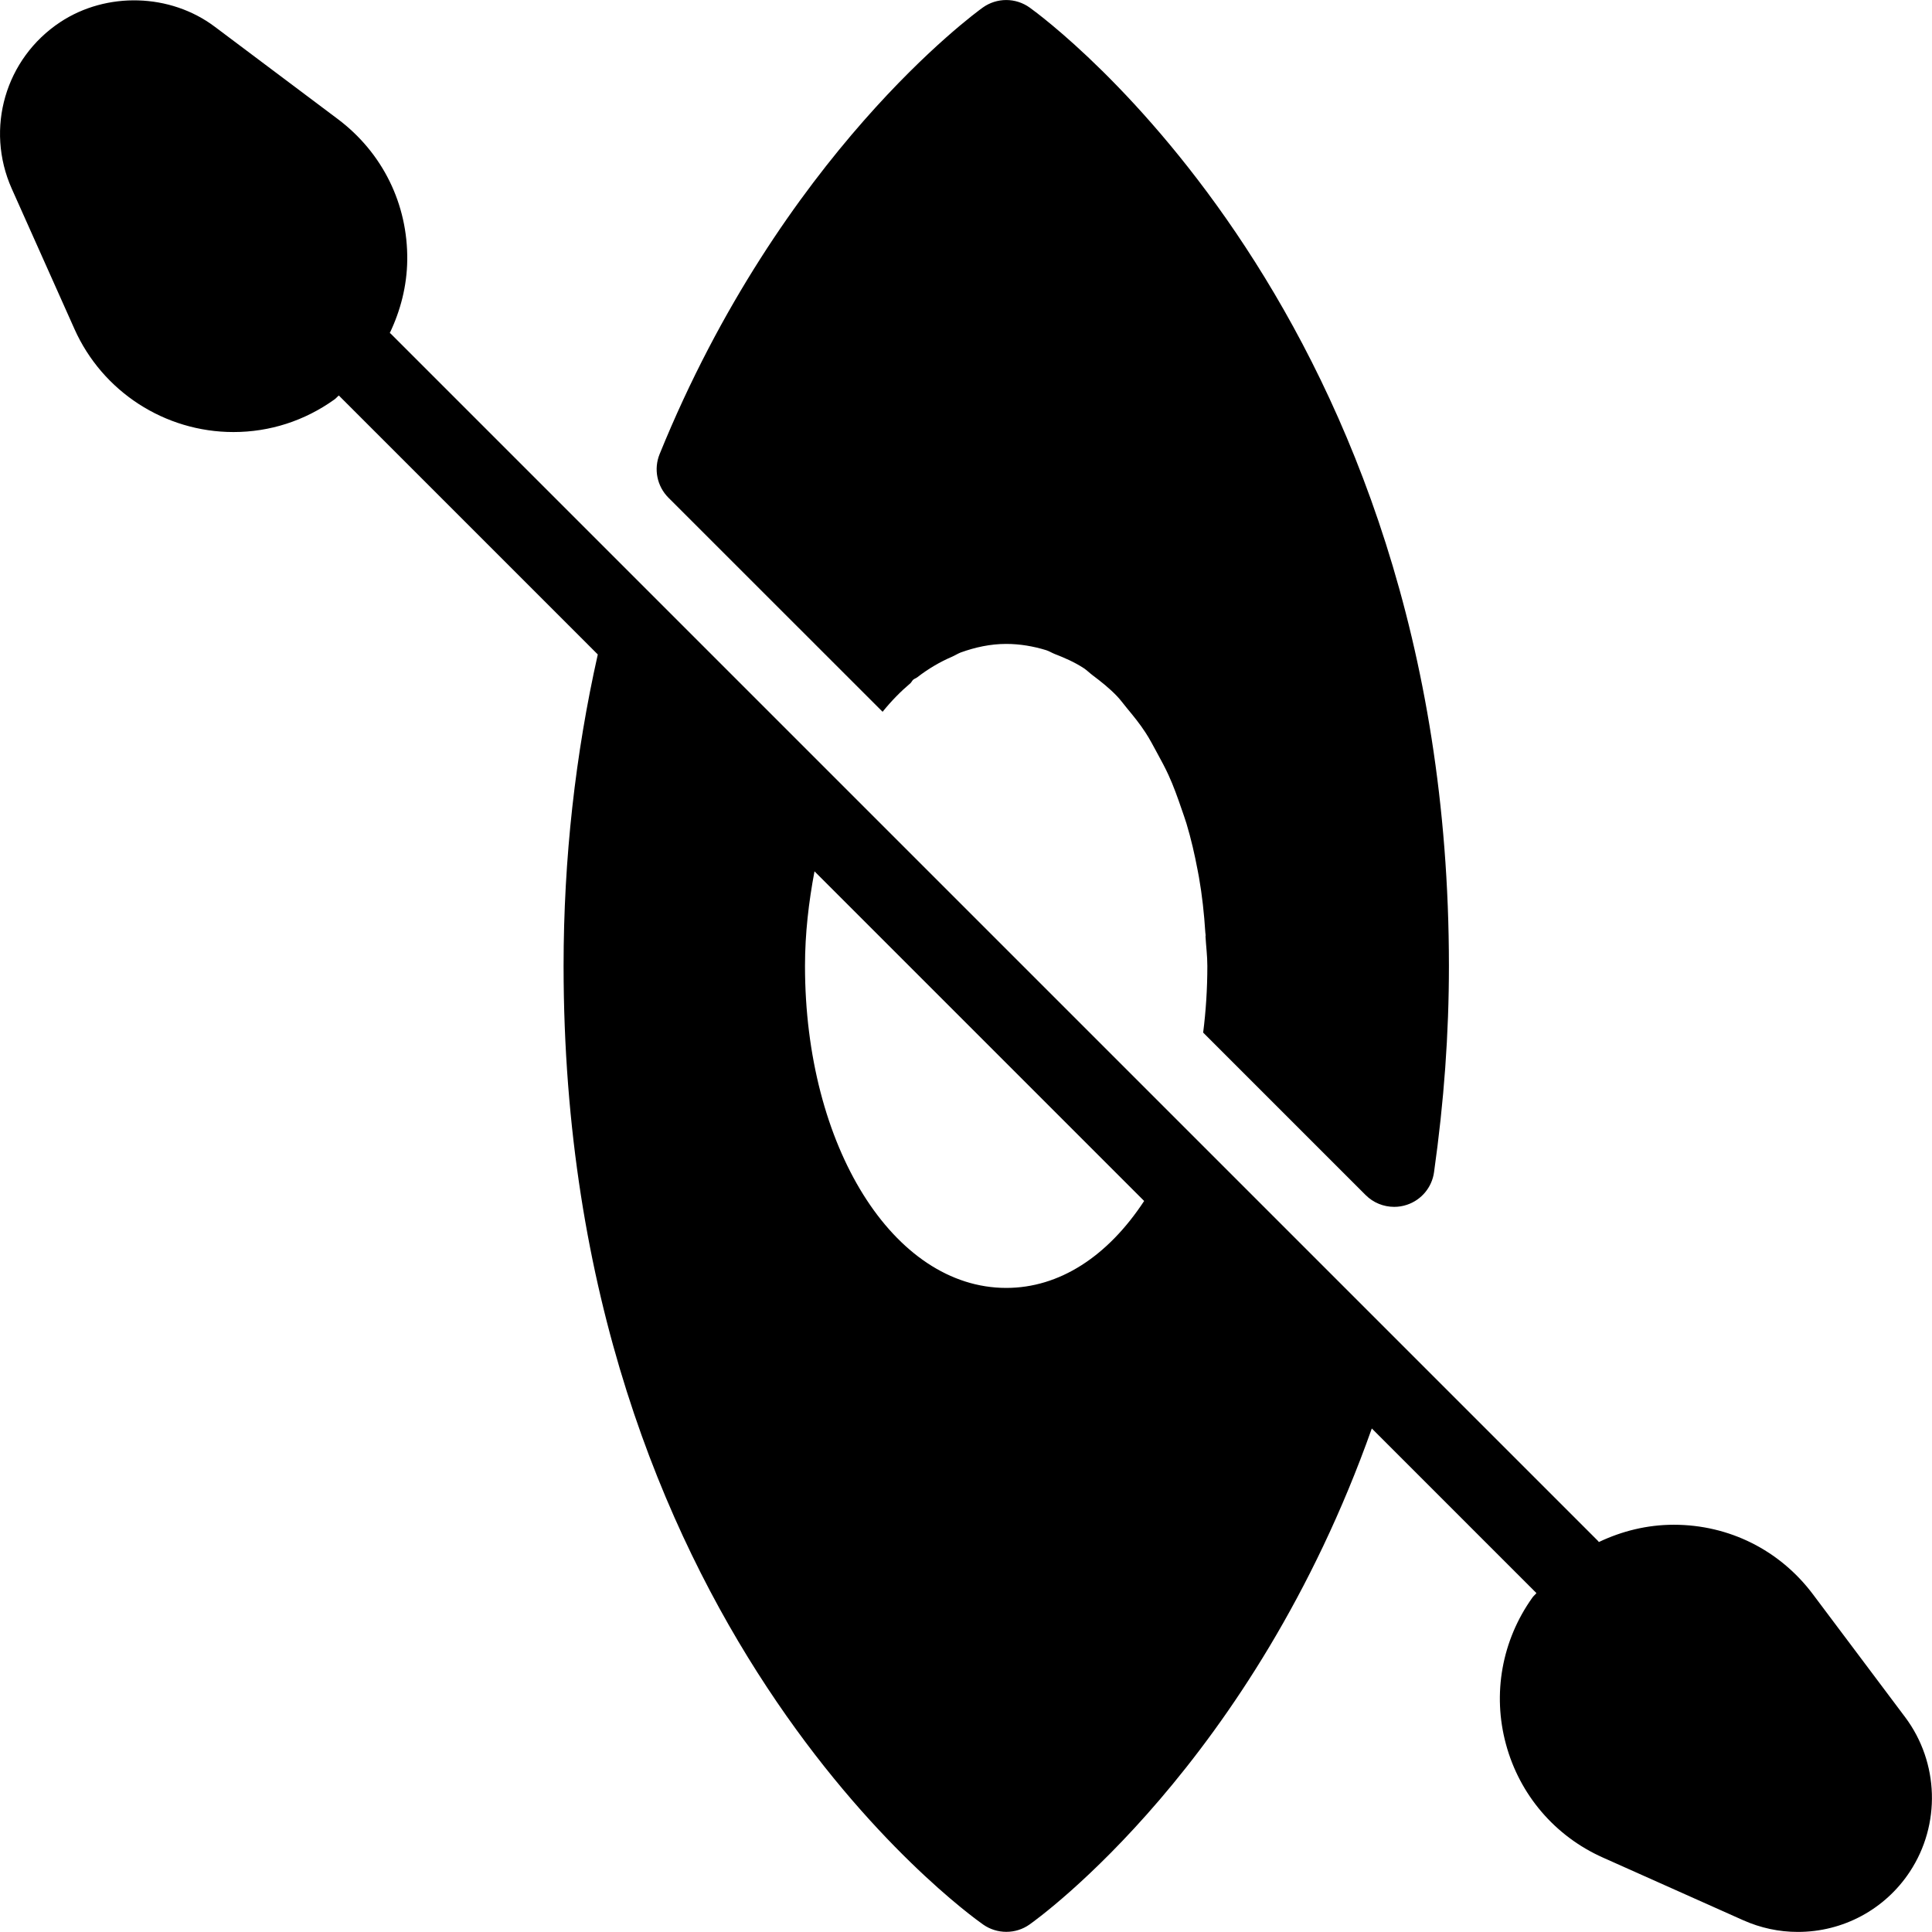 <?xml version="1.0" encoding="iso-8859-1"?>
<!-- Generator: Adobe Illustrator 19.0.0, SVG Export Plug-In . SVG Version: 6.00 Build 0)  -->
<svg version="1.1" id="Layer_1" xmlns="http://www.w3.org/2000/svg" xmlns:xlink="http://www.w3.org/1999/xlink" x="0px" y="0px"
	 viewBox="0 0 24 24" style="enable-background:new 0 0 24 24;" xml:space="preserve">
<g>
	<g>
		<path d="M23.667,21.332l-1.146-1.527c-0.412-0.549-1.042-0.864-1.728-0.864c-0.332,0-0.646,0.079-0.932,0.215
			c-0.003-0.003-0.004-0.008-0.007-0.011l-5.406-5.406L11.009,10.3L8.324,7.615l-3.47-3.47C4.85,4.141,4.846,4.14,4.842,4.137
			c0.133-0.278,0.213-0.584,0.217-0.906c0.008-0.696-0.307-1.335-0.864-1.753L2.668,0.332c-0.552-0.415-1.343-0.438-1.92-0.057
			C0.066,0.727-0.187,1.597,0.146,2.344l0.779,1.743c0.347,0.777,1.122,1.28,1.975,1.28c0.451,0,0.884-0.139,1.255-0.405
			c0.02-0.014,0.035-0.034,0.054-0.049L7.426,8.13c-0.278,1.237-0.425,2.535-0.425,3.868c0,8.167,5,11.761,5.213,11.91
			c0.086,0.06,0.187,0.09,0.287,0.09c0.101,0,0.202-0.03,0.288-0.091c0.119-0.084,2.776-1.998,4.252-6.162l2.045,2.045
			c-0.016,0.021-0.036,0.035-0.051,0.057c-0.378,0.53-0.498,1.194-0.327,1.822c0.17,0.628,0.609,1.141,1.203,1.406l1.744,0.779
			c0.216,0.096,0.444,0.145,0.679,0.145c0.561,0,1.081-0.279,1.39-0.747C24.111,22.666,24.088,21.895,23.667,21.332z M12.5,15.999
			c-1.402,0-2.5-1.757-2.5-4c0-0.402,0.046-0.793,0.118-1.175l4.095,4.095C13.759,15.61,13.158,15.999,12.5,15.999z M10.964,8.842
			c0.109-0.135,0.224-0.252,0.347-0.356c0.013-0.013,0.02-0.031,0.034-0.043c0.016-0.013,0.033-0.017,0.049-0.029
			c0.138-0.107,0.283-0.192,0.435-0.257c0.036-0.016,0.07-0.038,0.106-0.052c0.181-0.065,0.369-0.106,0.564-0.106
			c0.172,0,0.338,0.029,0.498,0.078c0.037,0.012,0.071,0.034,0.107,0.048c0.122,0.047,0.243,0.1,0.357,0.174
			c0.04,0.026,0.075,0.062,0.114,0.091c0.104,0.078,0.206,0.159,0.301,0.258c0.045,0.047,0.085,0.104,0.128,0.155
			c0.078,0.094,0.155,0.188,0.225,0.296c0.055,0.083,0.102,0.176,0.152,0.267c0.047,0.087,0.094,0.172,0.136,0.265
			c0.061,0.133,0.112,0.276,0.162,0.422c0.02,0.059,0.041,0.116,0.06,0.178c0.056,0.186,0.101,0.38,0.139,0.582
			c0.005,0.029,0.011,0.056,0.016,0.085c0.039,0.222,0.064,0.45,0.079,0.687c0.001,0.013,0.004,0.025,0.004,0.038
			c0,0.002-0.002,0.004-0.002,0.007c0.007,0.124,0.023,0.243,0.023,0.37c0,0.284-0.018,0.561-0.052,0.827l2.019,2.019
			c0.095,0.095,0.223,0.146,0.354,0.146c0.053,0,0.106-0.008,0.159-0.026c0.18-0.06,0.31-0.217,0.336-0.404
			c0.124-0.88,0.185-1.719,0.185-2.562c0-8.081-4.996-11.754-5.208-11.906c-0.175-0.125-0.408-0.125-0.583,0
			c-0.101,0.073-2.5,1.822-4.014,5.547c-0.076,0.187-0.032,0.4,0.11,0.542L10.964,8.842z"/>
	</g>
</g>
</svg>
